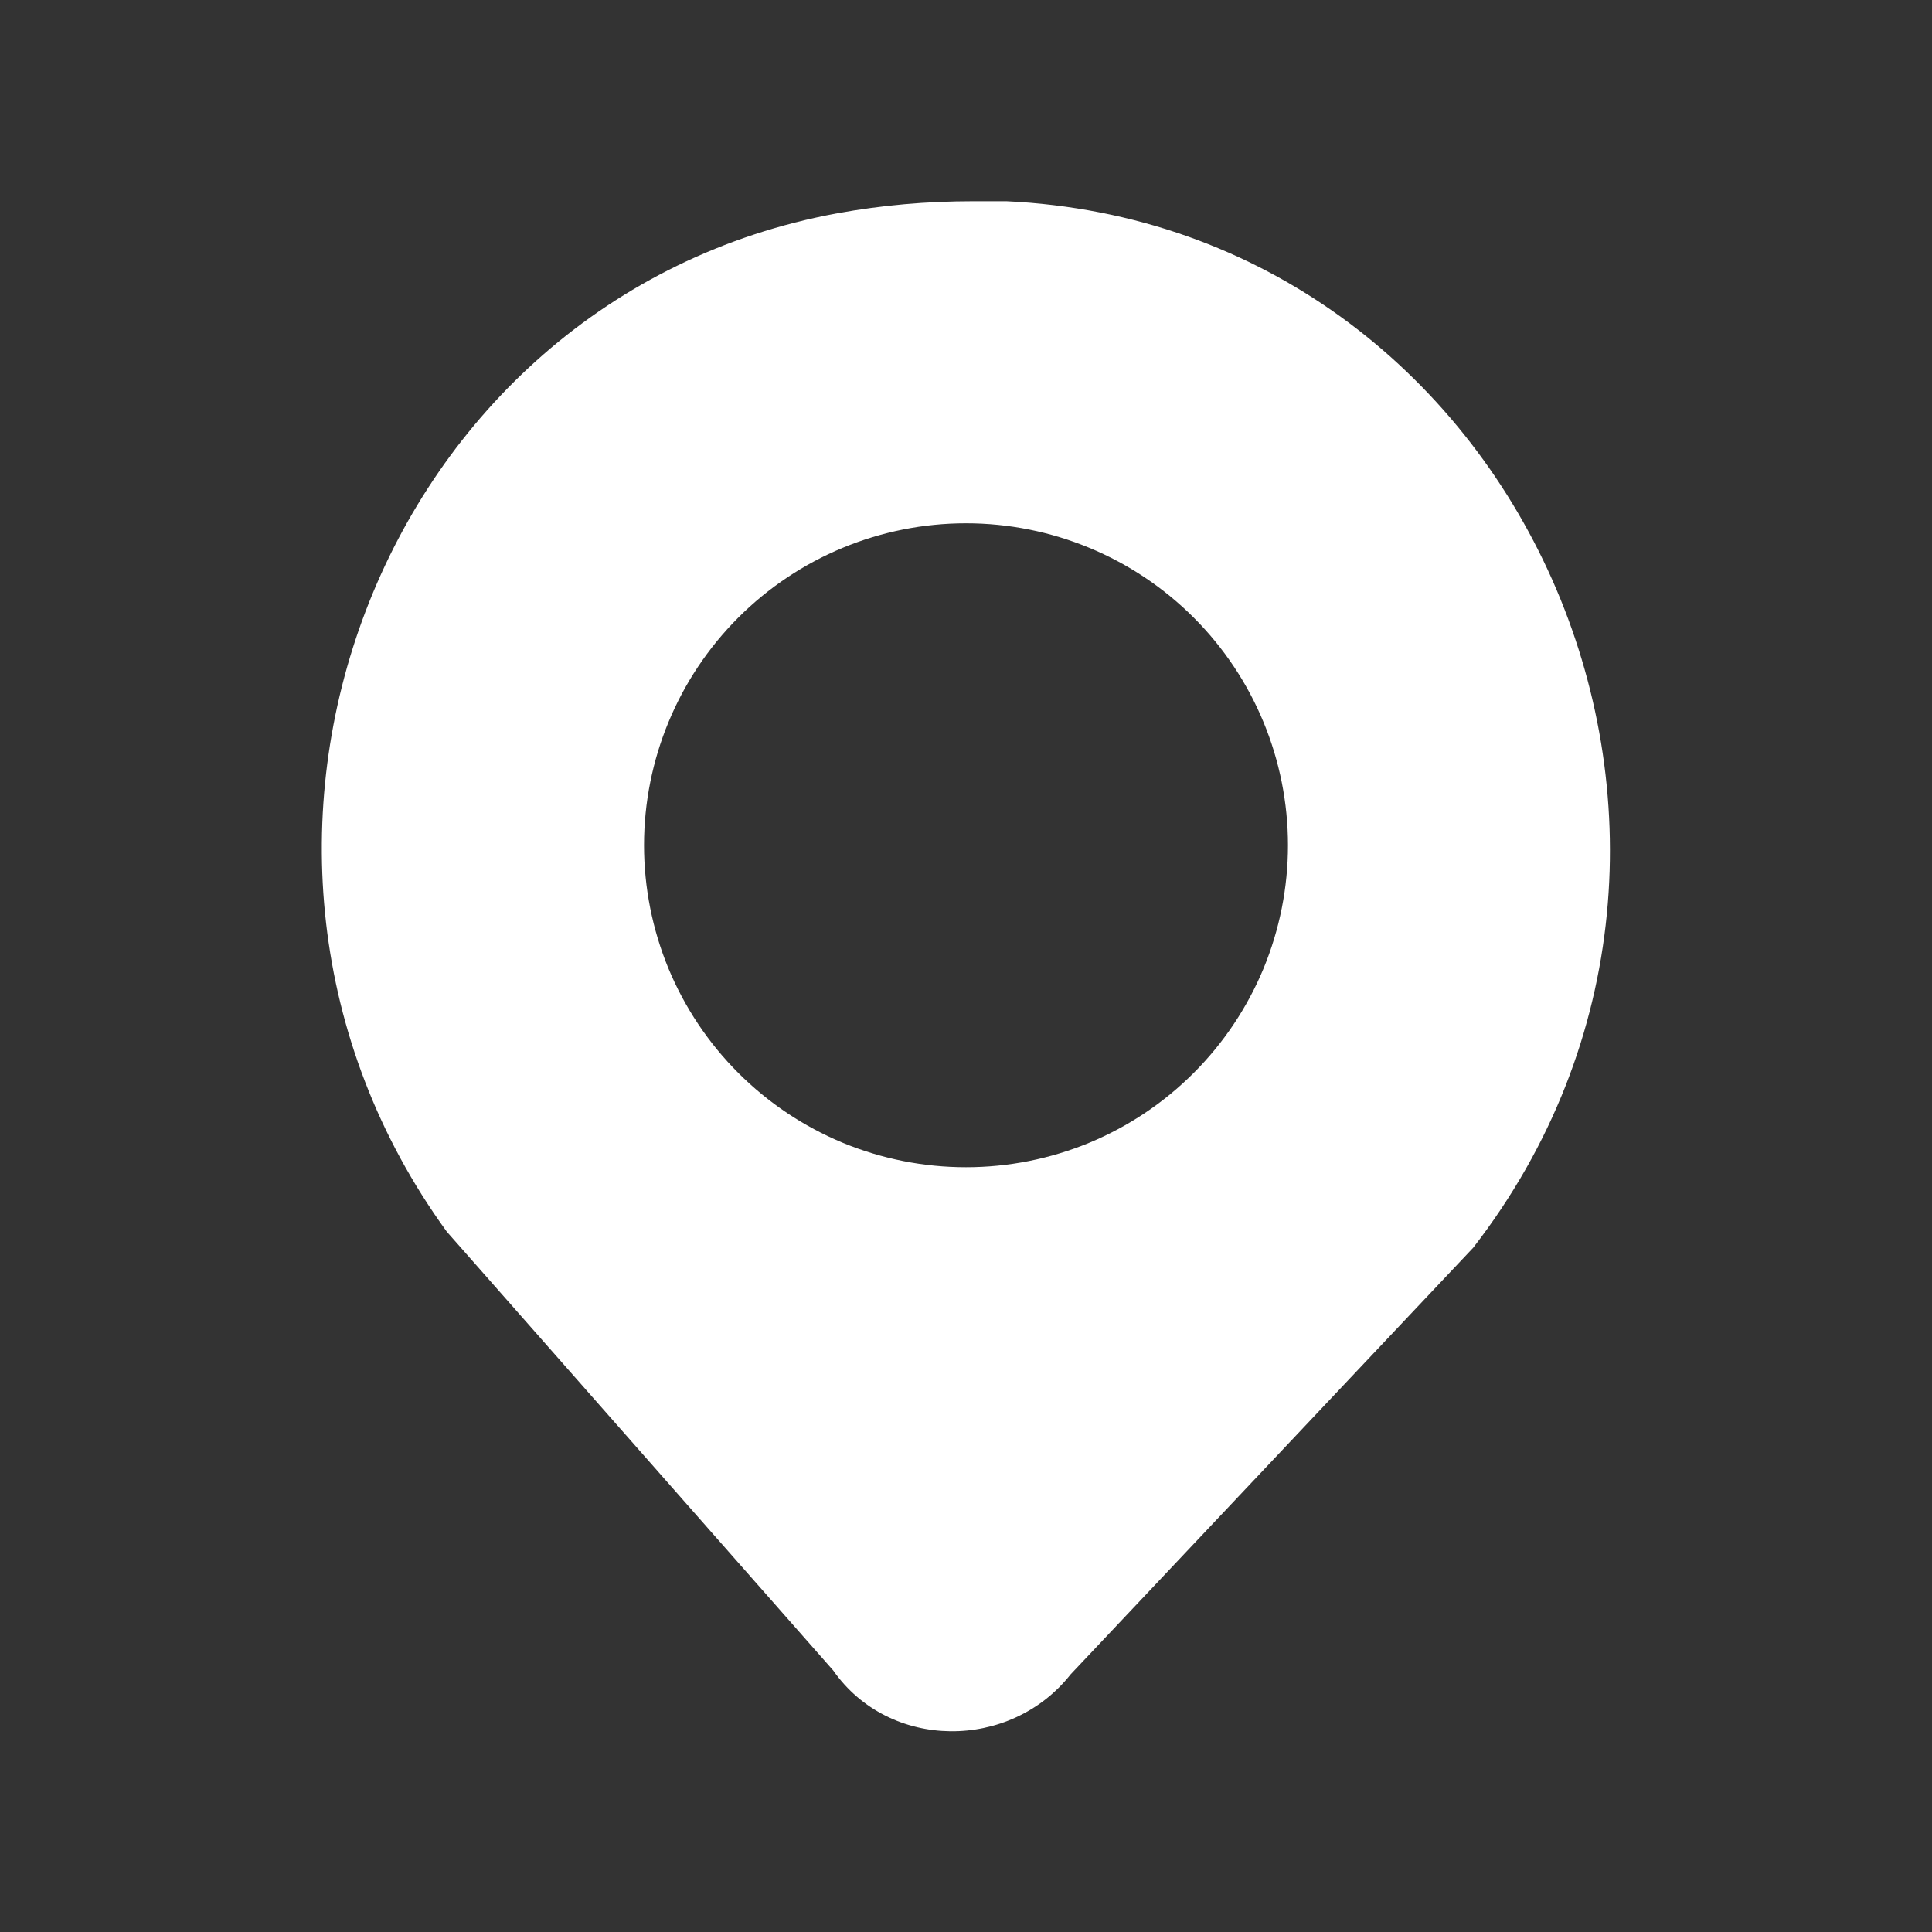 <svg width="20" height="20" viewBox="0 0 20 20" fill="none" xmlns="http://www.w3.org/2000/svg">
<rect x="0" y="0" width="20" height="20" fill="#333333" stroke="none"/>
<g id="icon_&#229;&#174;&#154;&#228;&#189;&#141;">
<path id="Subtract" fill-rule="evenodd" clip-rule="evenodd" d="M4.625 12.75L8.625 17.292C9.208 18.125 10.458 18.125 11.083 17.333L15.25 12.917C18.542 8.667 15.75 2.333 10.417 2.083H10.083C9.583 2.083 9.125 2.125 8.667 2.208C3.917 3.083 1.75 8.792 4.625 12.75ZM6.92 10.026C6.753 9.621 6.667 9.188 6.667 8.75C6.667 7.866 7.018 7.018 7.643 6.393C8.268 5.768 9.116 5.417 10 5.417C10.884 5.417 11.732 5.768 12.357 6.393C12.982 7.018 13.333 7.866 13.333 8.75C13.333 9.188 13.247 9.621 13.08 10.026C12.912 10.43 12.667 10.797 12.357 11.107C12.047 11.417 11.68 11.662 11.276 11.83C10.871 11.997 10.438 12.083 10 12.083C9.562 12.083 9.129 11.997 8.724 11.83C8.32 11.662 7.953 11.417 7.643 11.107C7.333 10.797 7.088 10.43 6.92 10.026Z" fill="white"/>
</g>
</svg>

